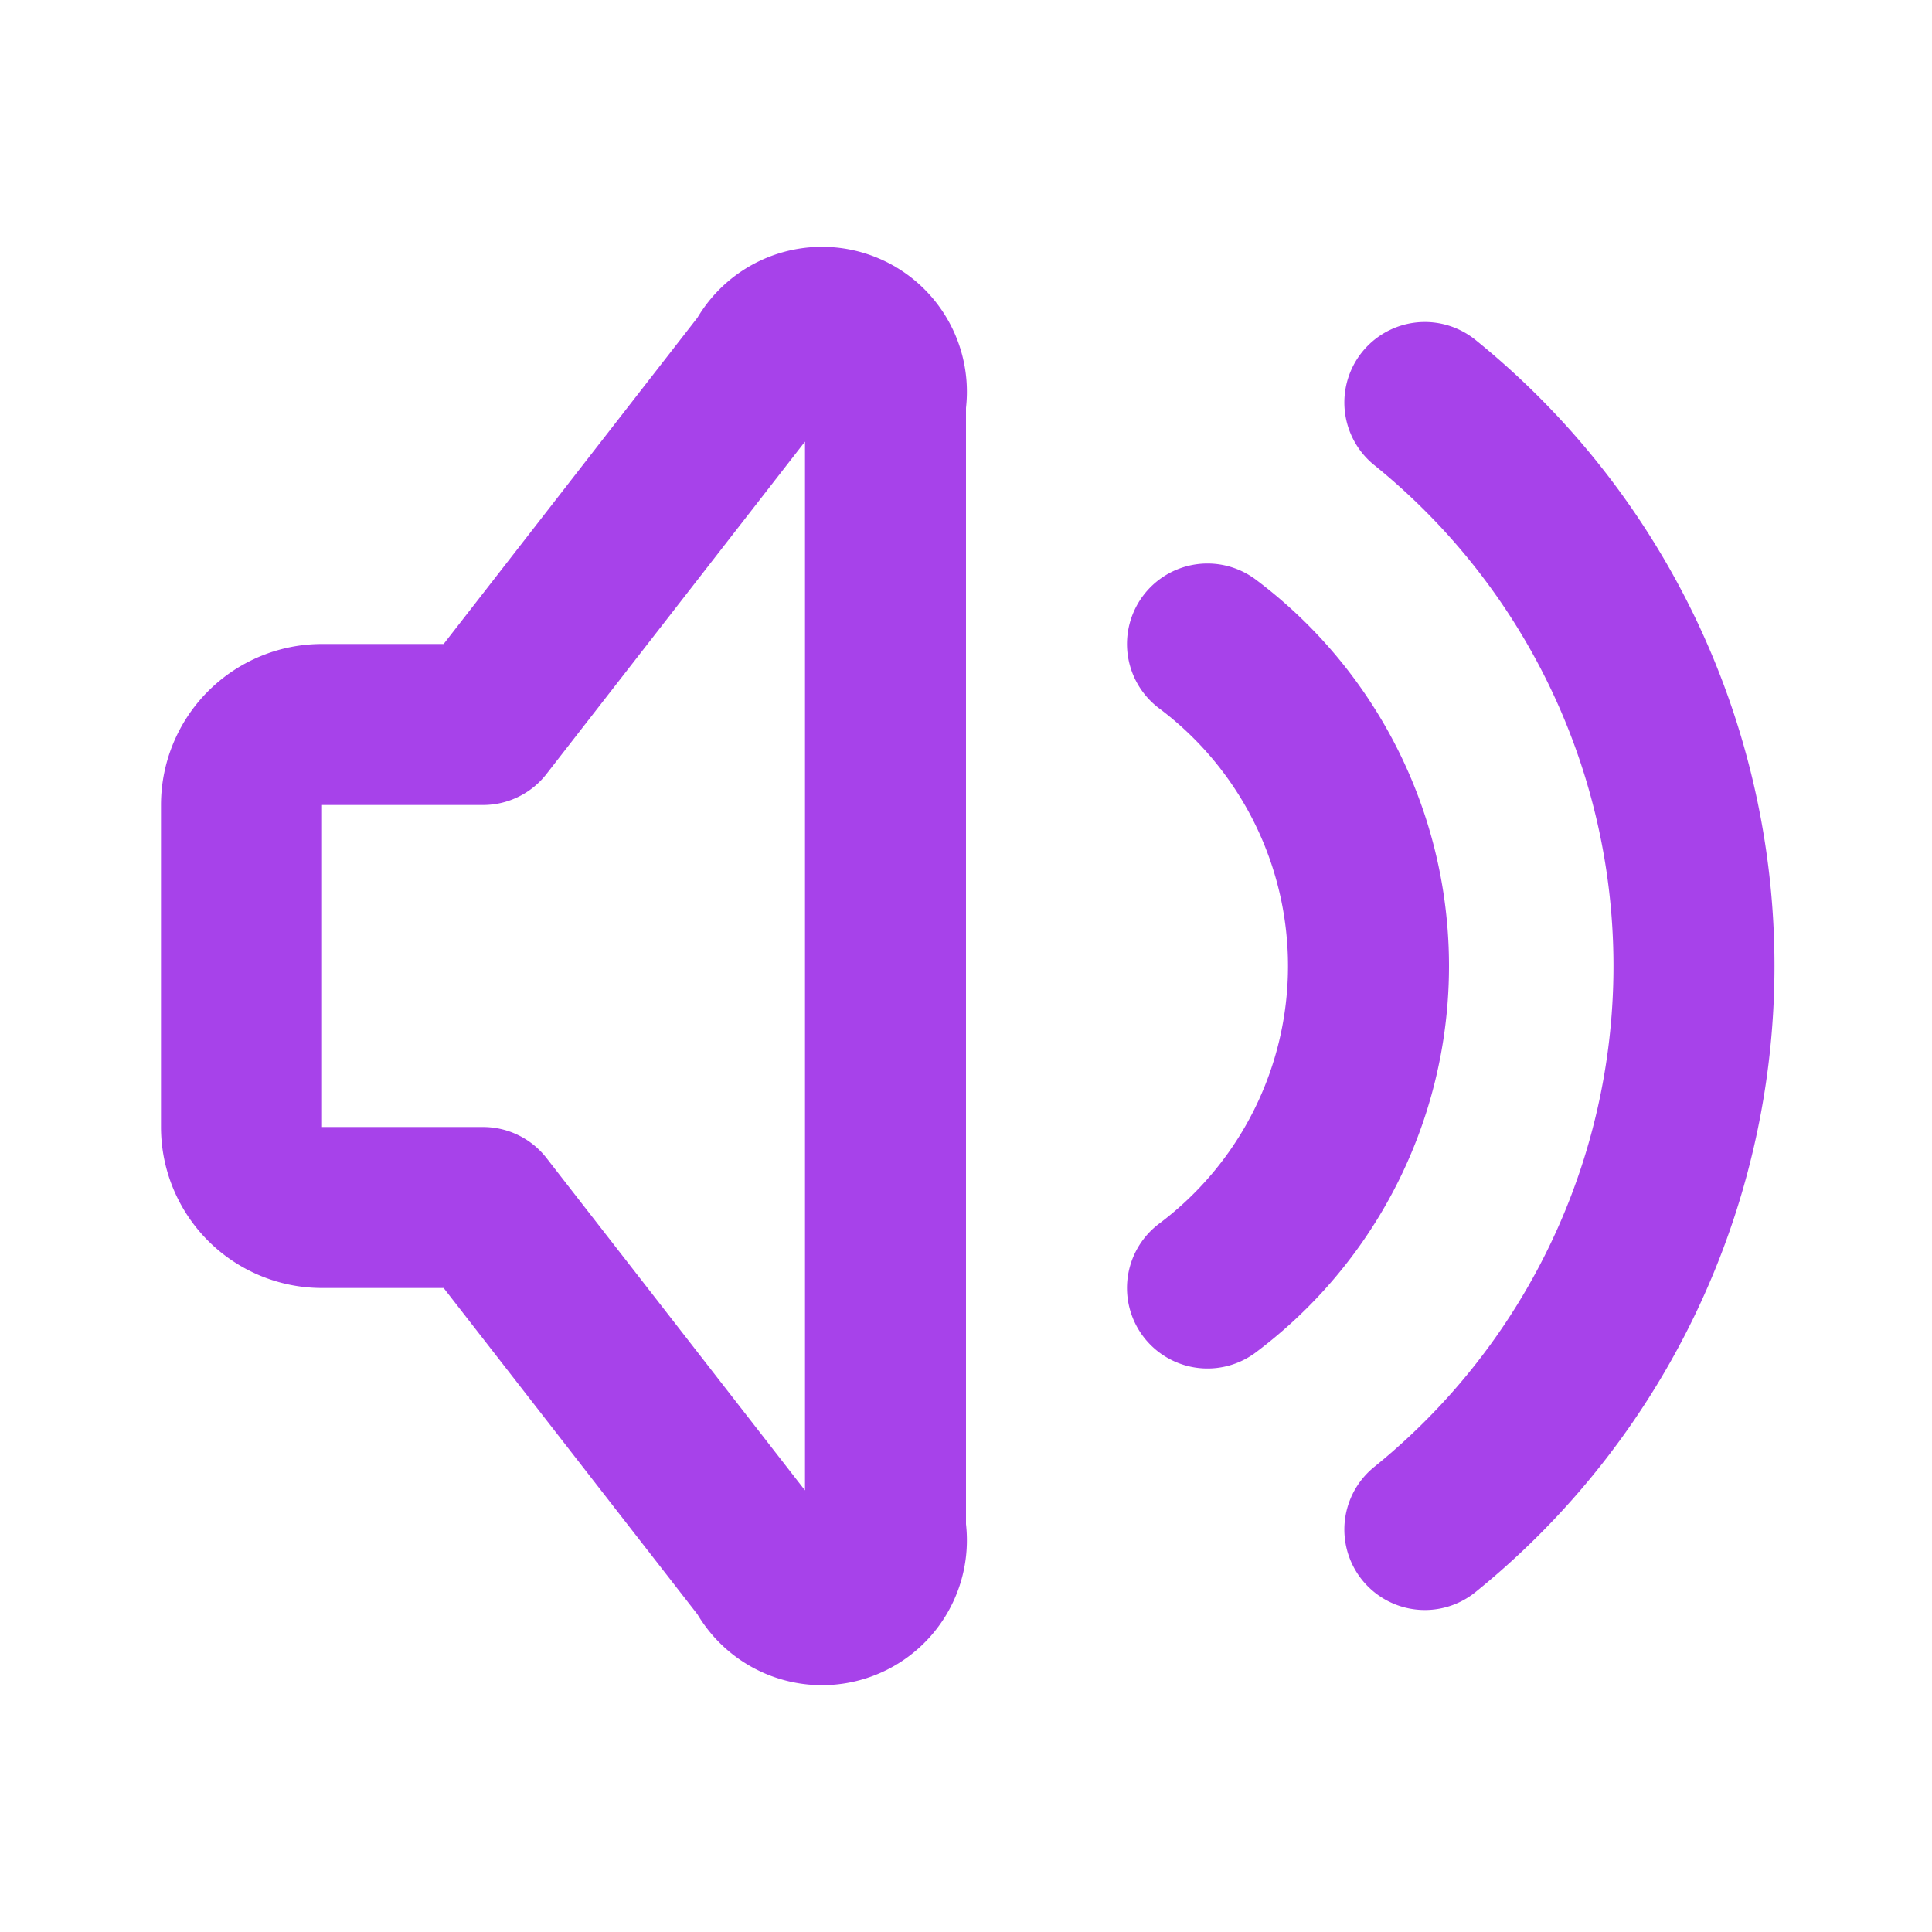 <svg  xmlns="http://www.w3.org/2000/svg"  width="24"  height="24"  viewBox="0 0 24 24"  fill="none"  stroke="#a742ea"  stroke-width="2"  stroke-linecap="round"  stroke-linejoin="round"  class="icon icon-tabler icons-tabler-outline icon-tabler-volume"><path stroke="none" d="M0 0h24v24H0z" fill="none"/><path d="M15 8a5 5 0 0 1 0 8" /><path d="M17.7 5a9 9 0 0 1 0 14" /><path d="M6 15h-2a1 1 0 0 1 -1 -1v-4a1 1 0 0 1 1 -1h2l3.5 -4.5a.8 .8 0 0 1 1.5 .5v14a.8 .8 0 0 1 -1.5 .5l-3.5 -4.5" /></svg>
